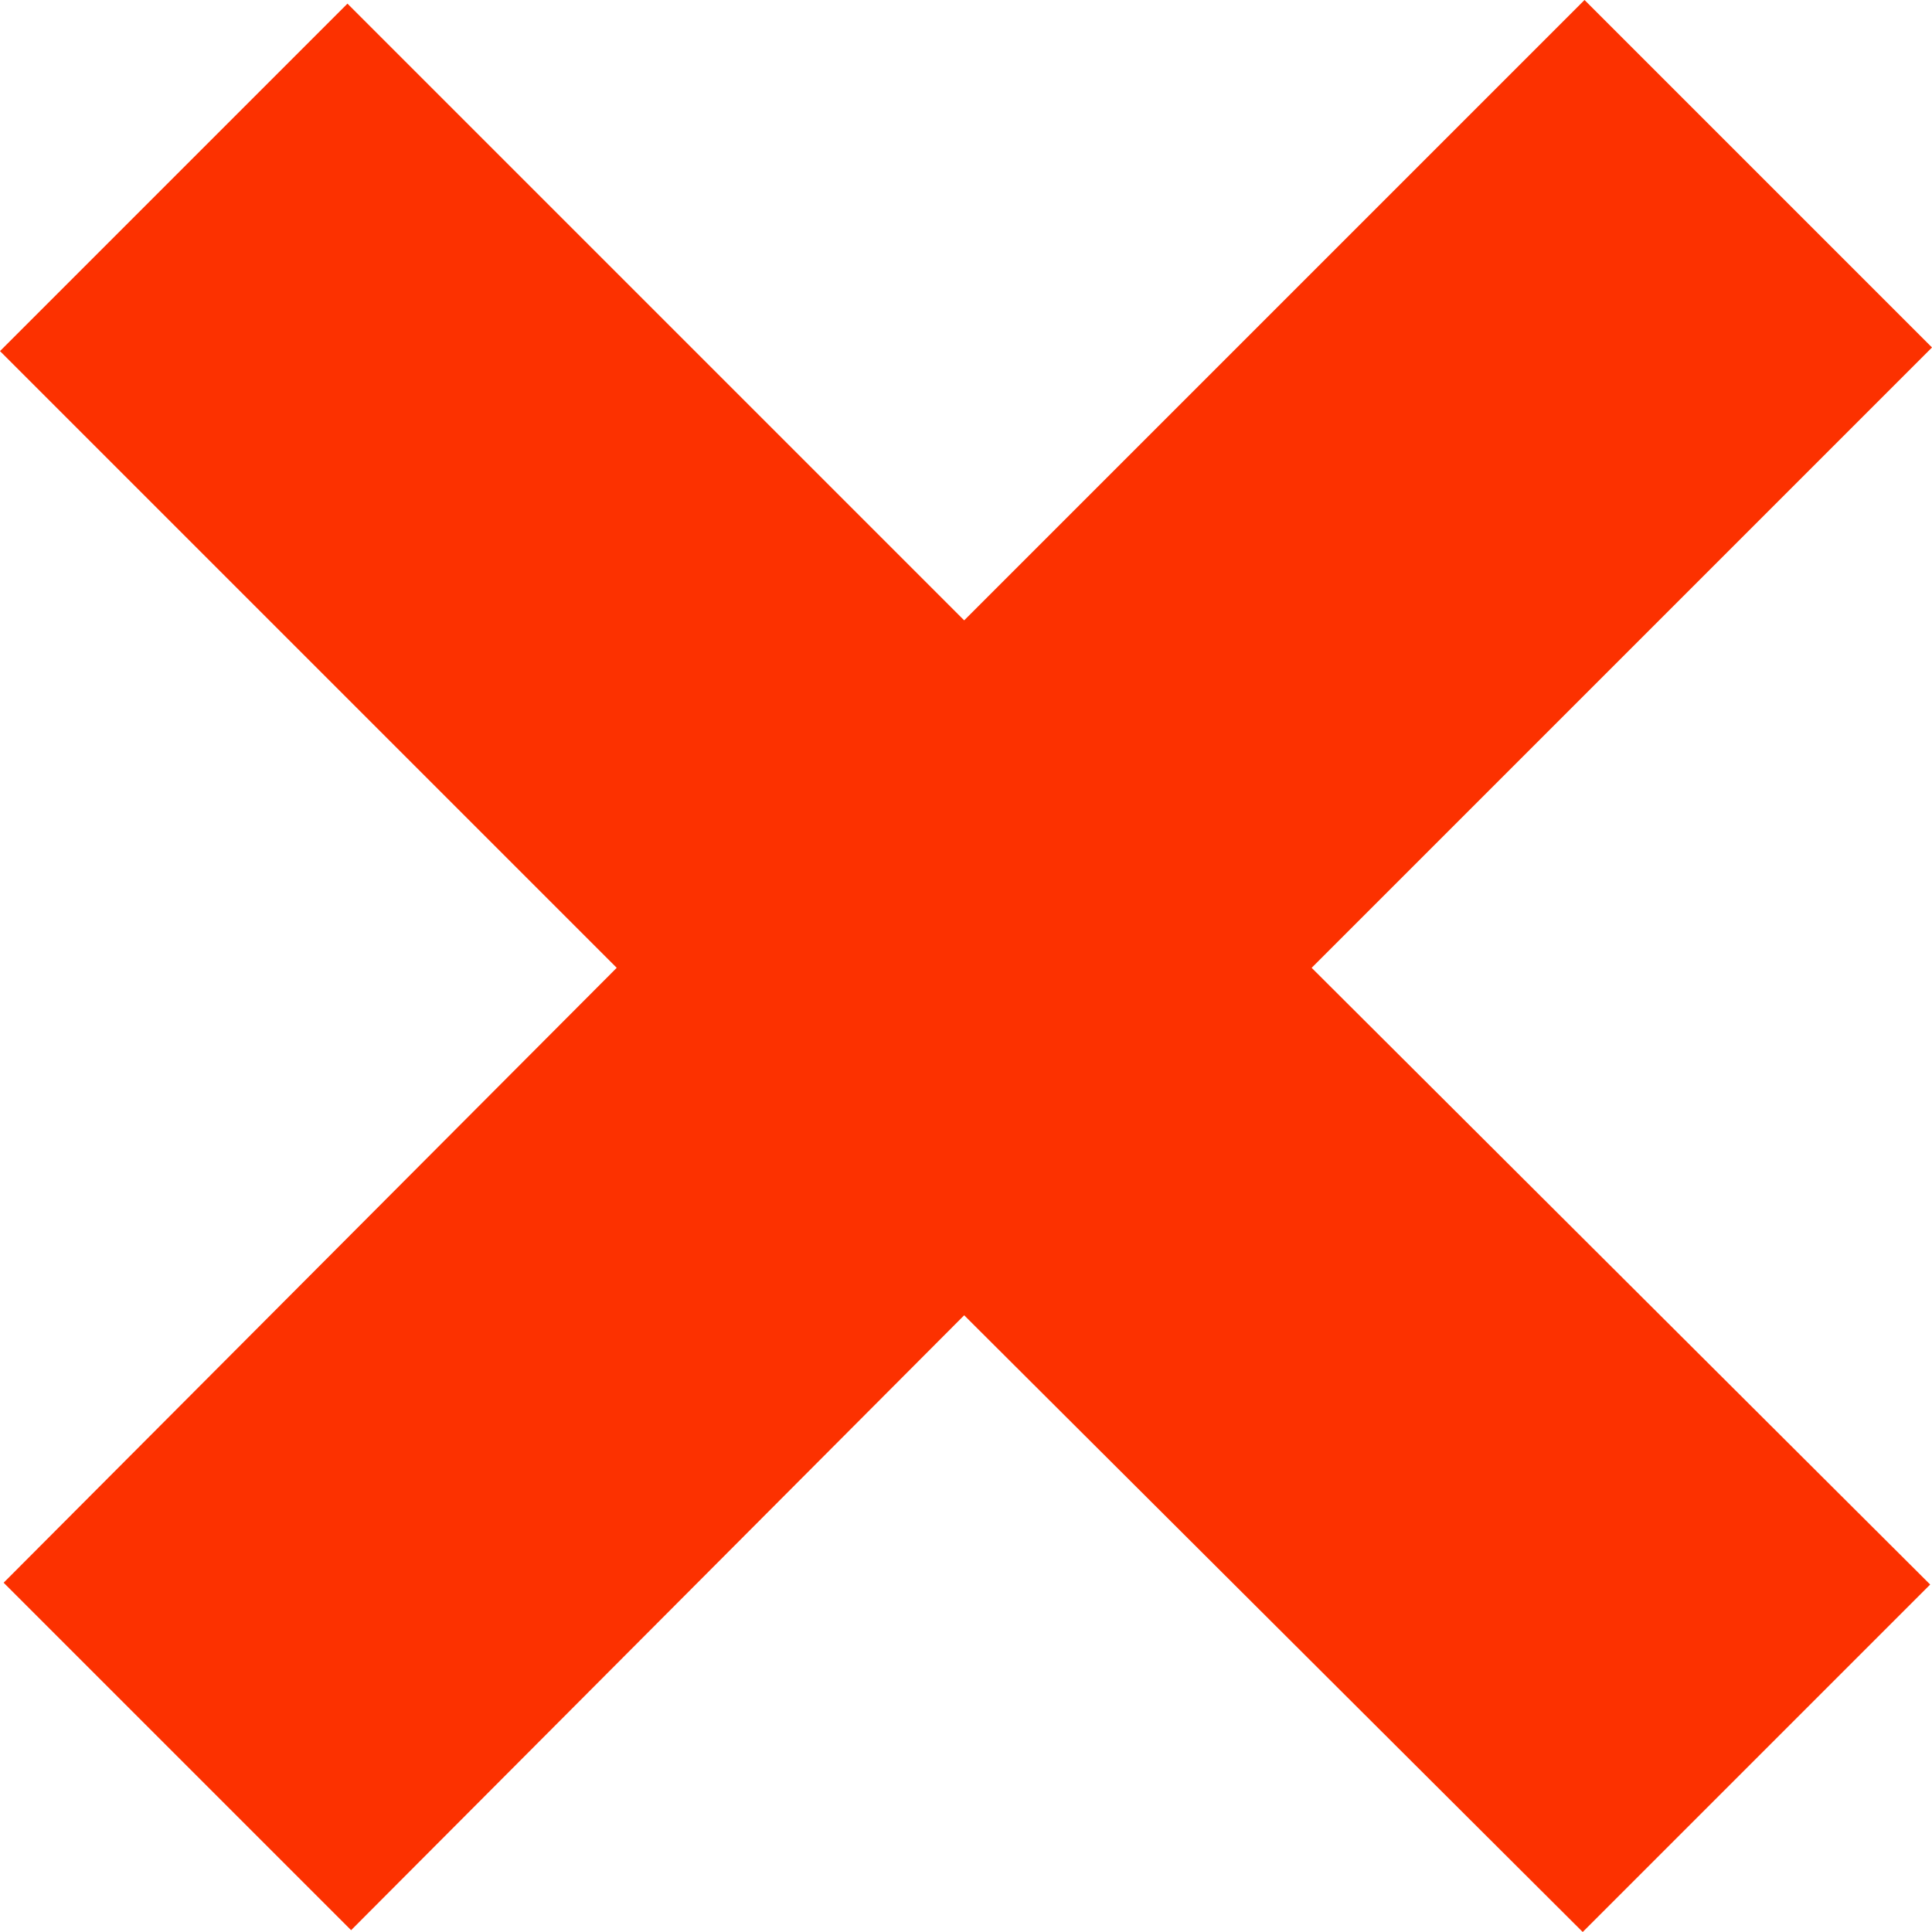 <?xml version="1.0" encoding="utf-8"?>
<!-- Generator: Adobe Illustrator 20.0.0, SVG Export Plug-In . SVG Version: 6.00 Build 0)  -->
<svg version="1.1" id="Layer_1" xmlns="http://www.w3.org/2000/svg" xmlns:xlink="http://www.w3.org/1999/xlink" x="0px" y="0px"
	 viewBox="0 0 106.2 106.2" style="enable-background:new 0 0 106.2 106.2;" xml:space="preserve">
<style type="text/css">
	.st0{fill:#FC3100;}
</style>
<polygon class="st0" points="106.2,19.1 87.1,0 53,34.1 19.1,0.2 0,19.3 33.9,53.2 0.2,87 19.3,106.1 53,72.3 87,106.2 106.1,87.1 
	72.1,53.2 "/>
</svg>
